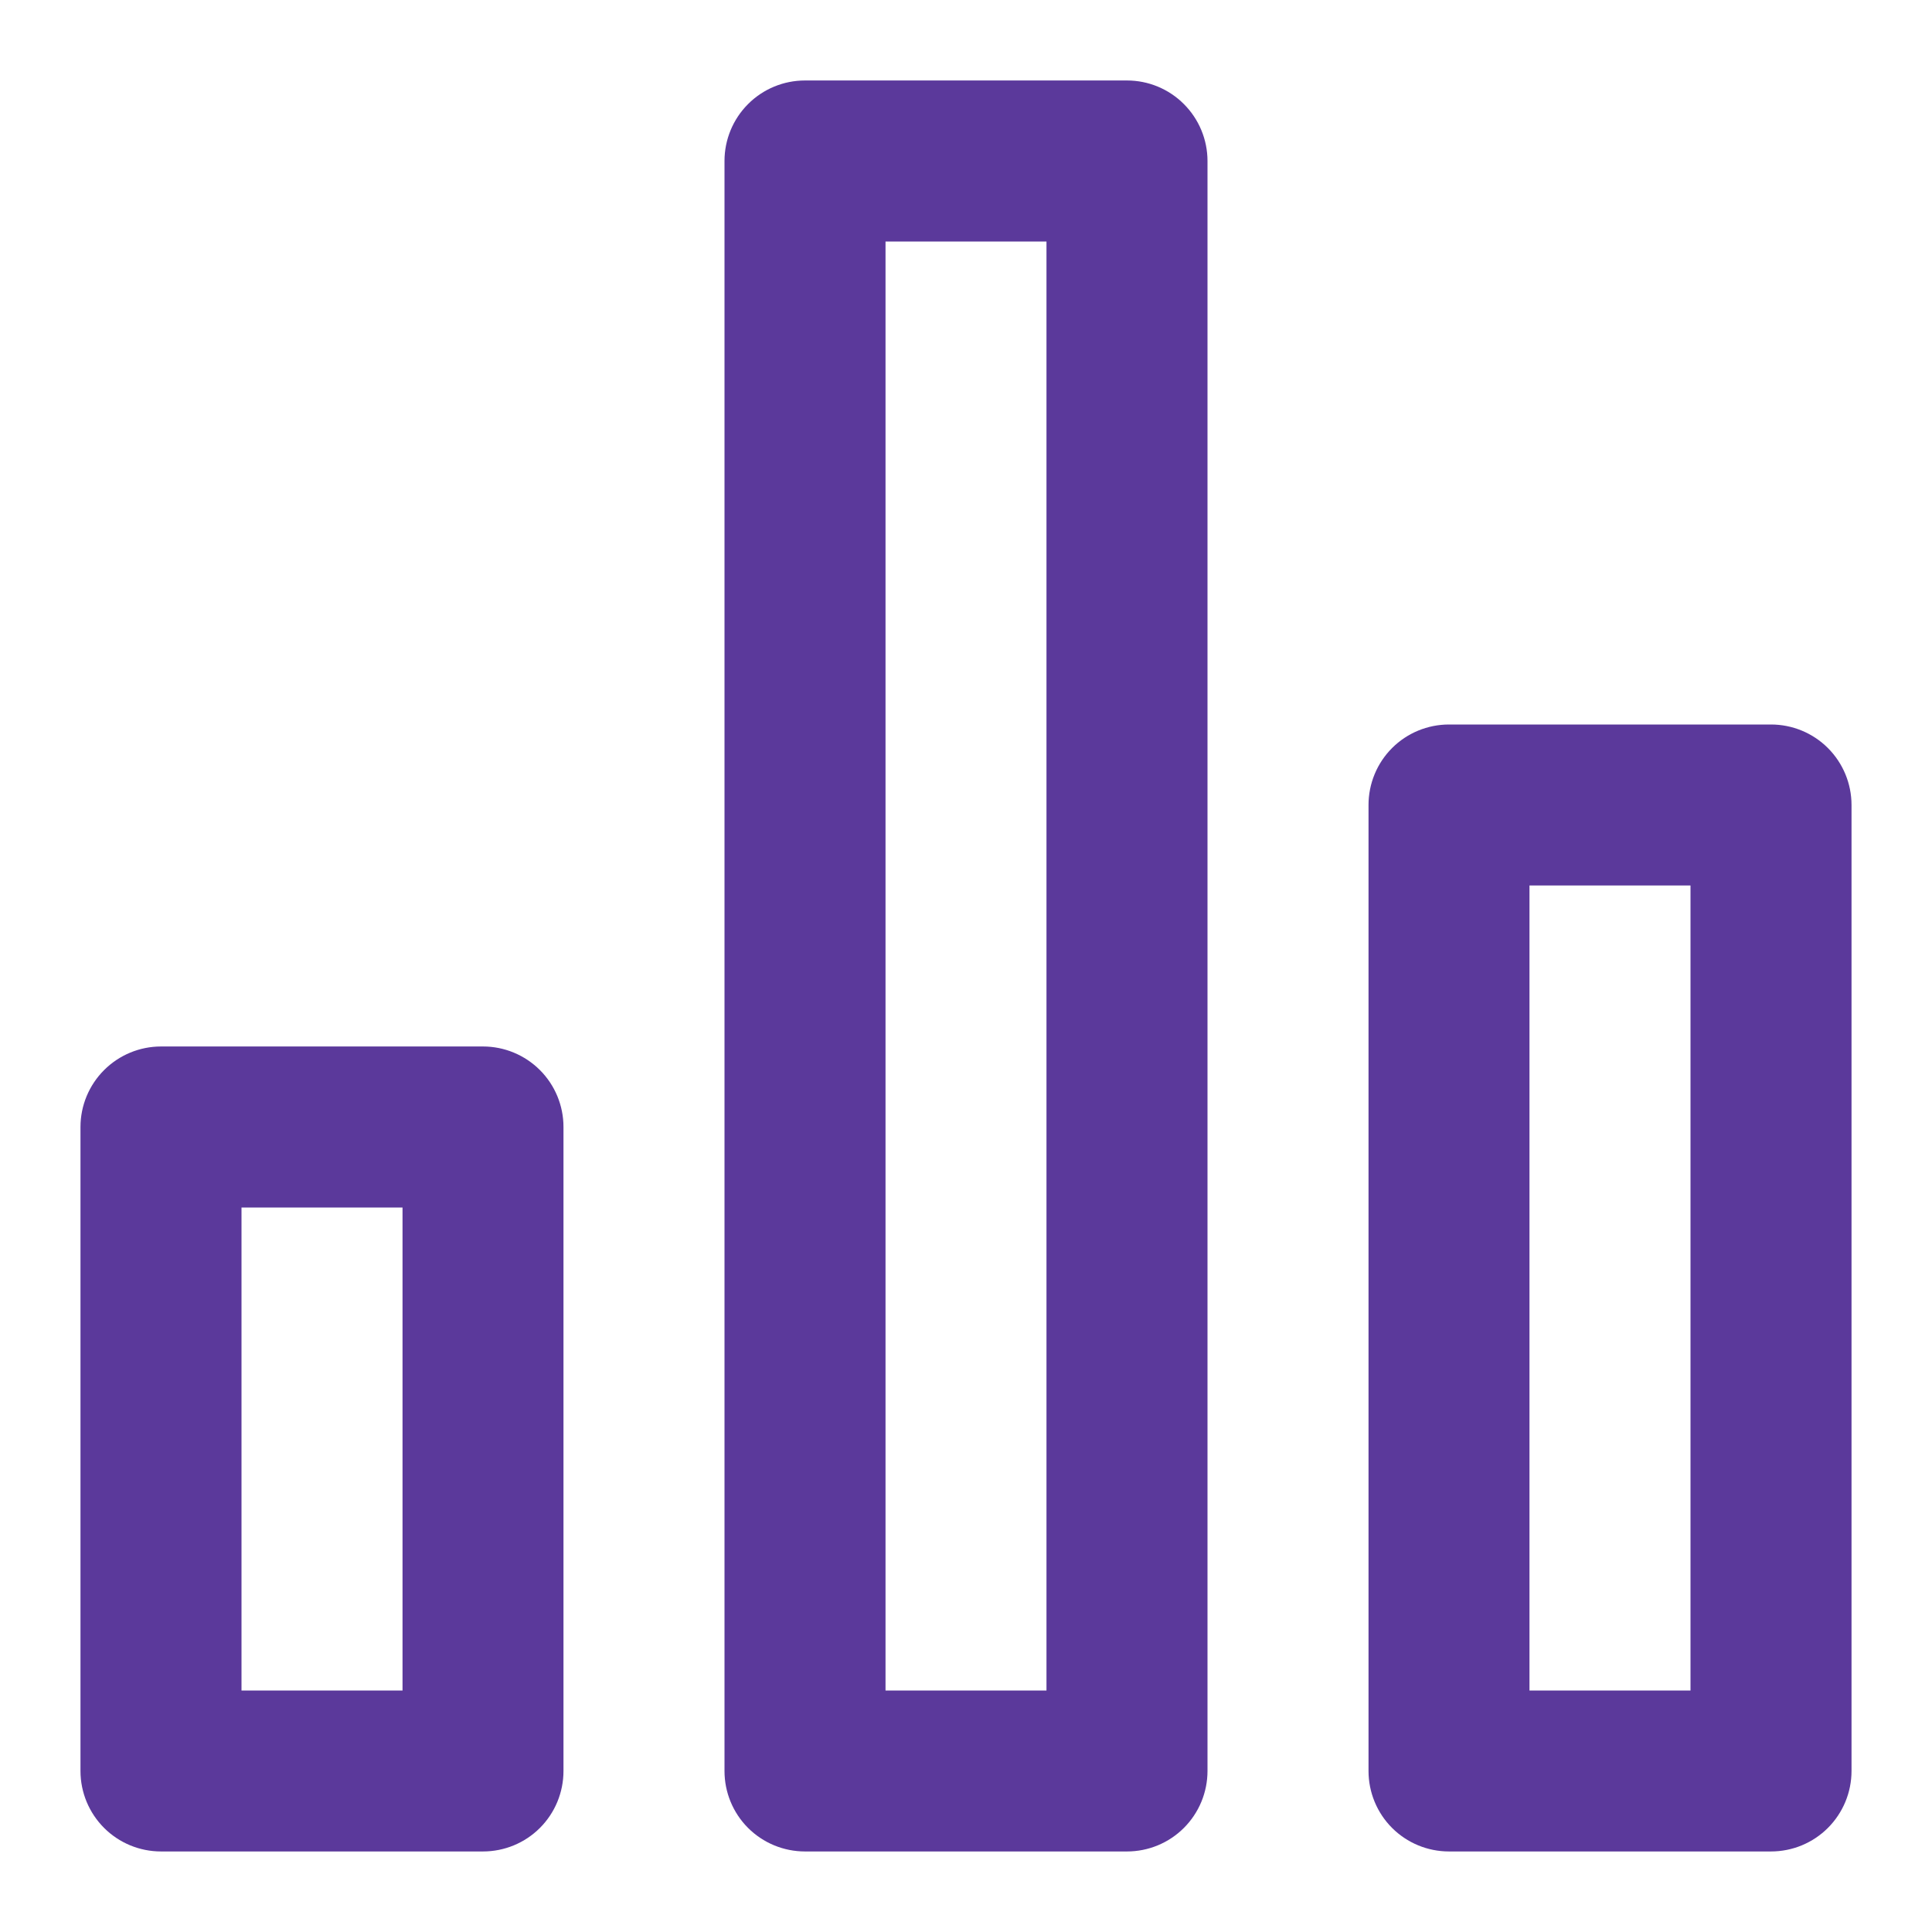 <svg viewBox="0 0 32 32" fill="none" xmlns="http://www.w3.org/2000/svg">
<path d="M8 17.333H2.667C2.313 17.333 1.974 17.474 1.724 17.724C1.474 17.974 1.333 18.313 1.333 18.666V29.333C1.333 29.687 1.474 30.026 1.724 30.276C1.974 30.526 2.313 30.666 2.667 30.666H8C8.354 30.666 8.693 30.526 8.943 30.276C9.193 30.026 9.333 29.687 9.333 29.333V18.666C9.333 18.313 9.193 17.974 8.943 17.724C8.693 17.474 8.354 17.333 8 17.333ZM6.667 28H4V20H6.667V28ZM29.333 12H24C23.646 12 23.307 12.14 23.057 12.39C22.807 12.64 22.667 12.979 22.667 13.333V29.333C22.667 29.687 22.807 30.026 23.057 30.276C23.307 30.526 23.646 30.666 24 30.666H29.333C29.687 30.666 30.026 30.526 30.276 30.276C30.526 30.026 30.667 29.687 30.667 29.333V13.333C30.667 12.979 30.526 12.64 30.276 12.39C30.026 12.14 29.687 12 29.333 12ZM28 28H25.333V14.666H28V28ZM18.667 1.333H13.333C12.98 1.333 12.64 1.473 12.39 1.724C12.14 1.974 12 2.313 12 2.666V29.333C12 29.687 12.14 30.026 12.39 30.276C12.64 30.526 12.98 30.666 13.333 30.666H18.667C19.02 30.666 19.359 30.526 19.609 30.276C19.859 30.026 20 29.687 20 29.333V2.666C20 2.313 19.859 1.974 19.609 1.724C19.359 1.473 19.02 1.333 18.667 1.333ZM17.333 28H14.667V4H17.333V28Z" fill="#5B399B"/>
</svg>
